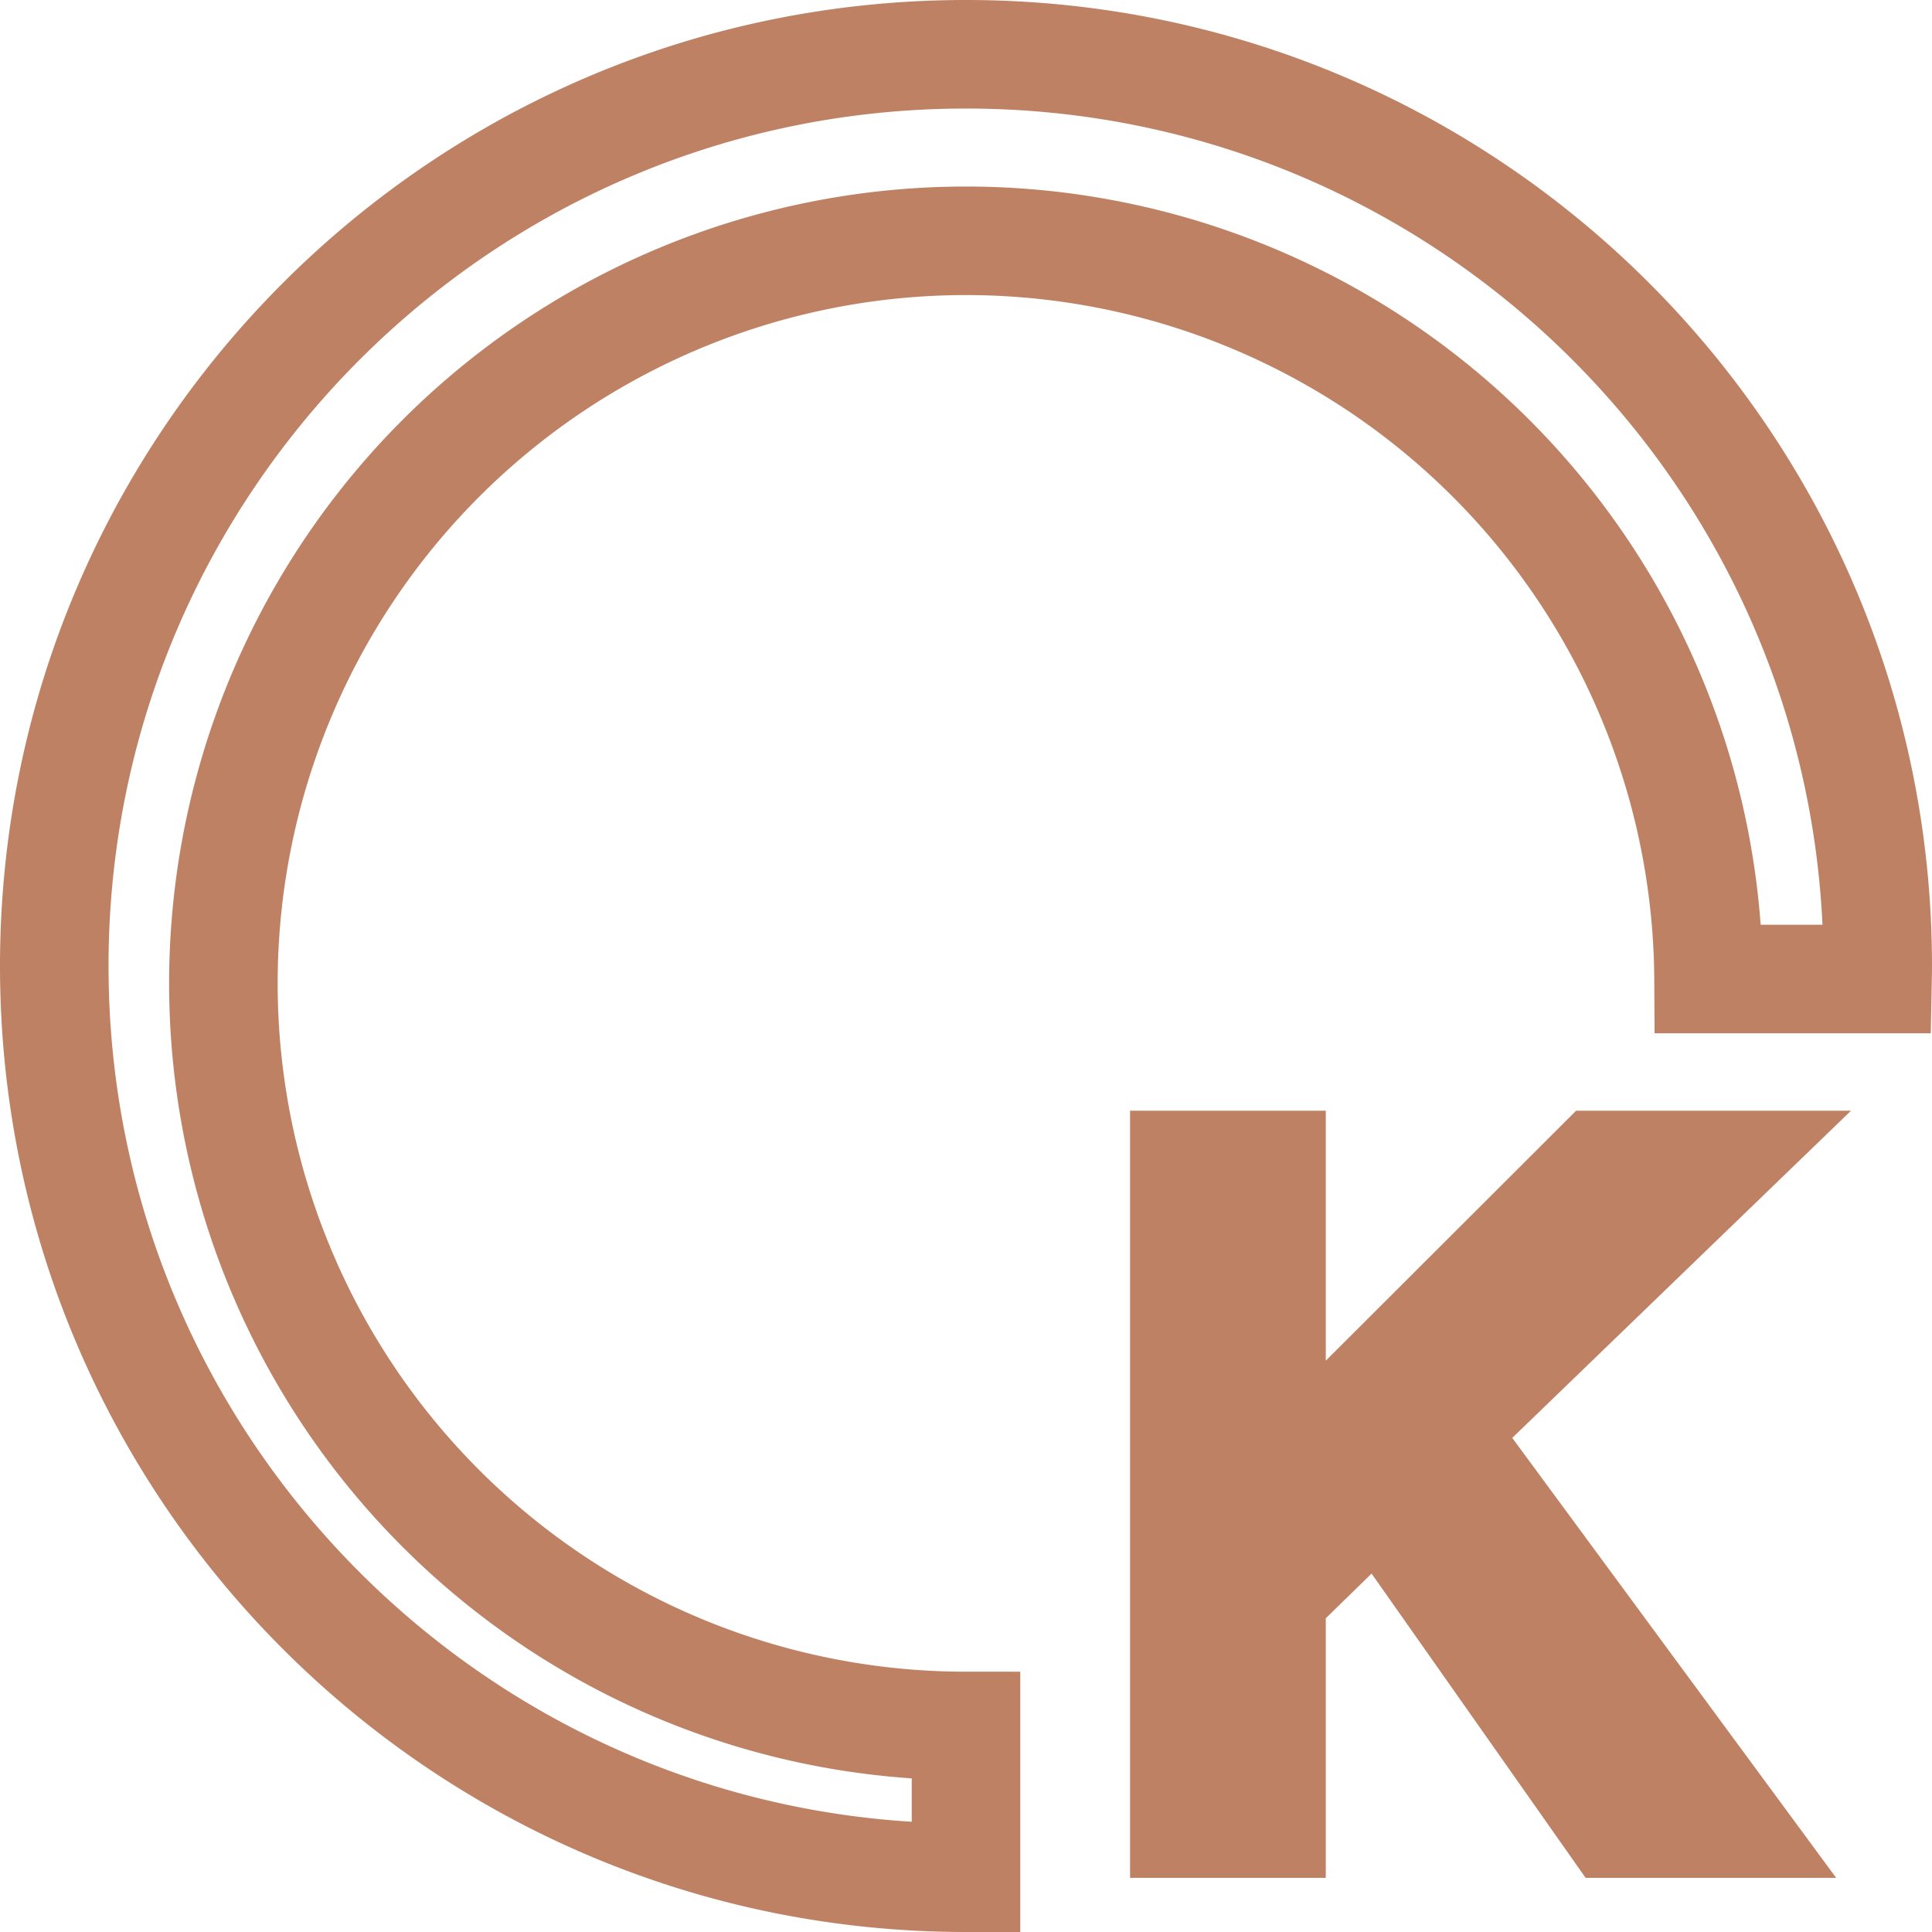 <svg xmlns="http://www.w3.org/2000/svg" width="445" height="445" viewBox="0 0 445 445">
  <defs>
    <style>
      .cls-1 {
        fill: none;
        stroke: #bf8163;
        stroke-width: 25px;
        fill-rule: evenodd;
      }
    </style>
  </defs>
  <path id="Logo" class="cls-1" d="M1169.96,509h-38.93A171.039,171.039,0,1,0,960,681.044V716c-115.98,0-210-94.02-210-210s94.02-210,210-210,210,94.02,210,210C1170,507,1169.98,508,1169.96,509ZM1030.37,627.058l75.33-75.225h27.21L1069.27,613.3l66.43,90.229h-26.49l-54.01-76.777-24.83,24.213v52.564h-20.08V551.833h20.08v75.225Z" transform="translate(-737.5 -283.5)"/>
</svg>
